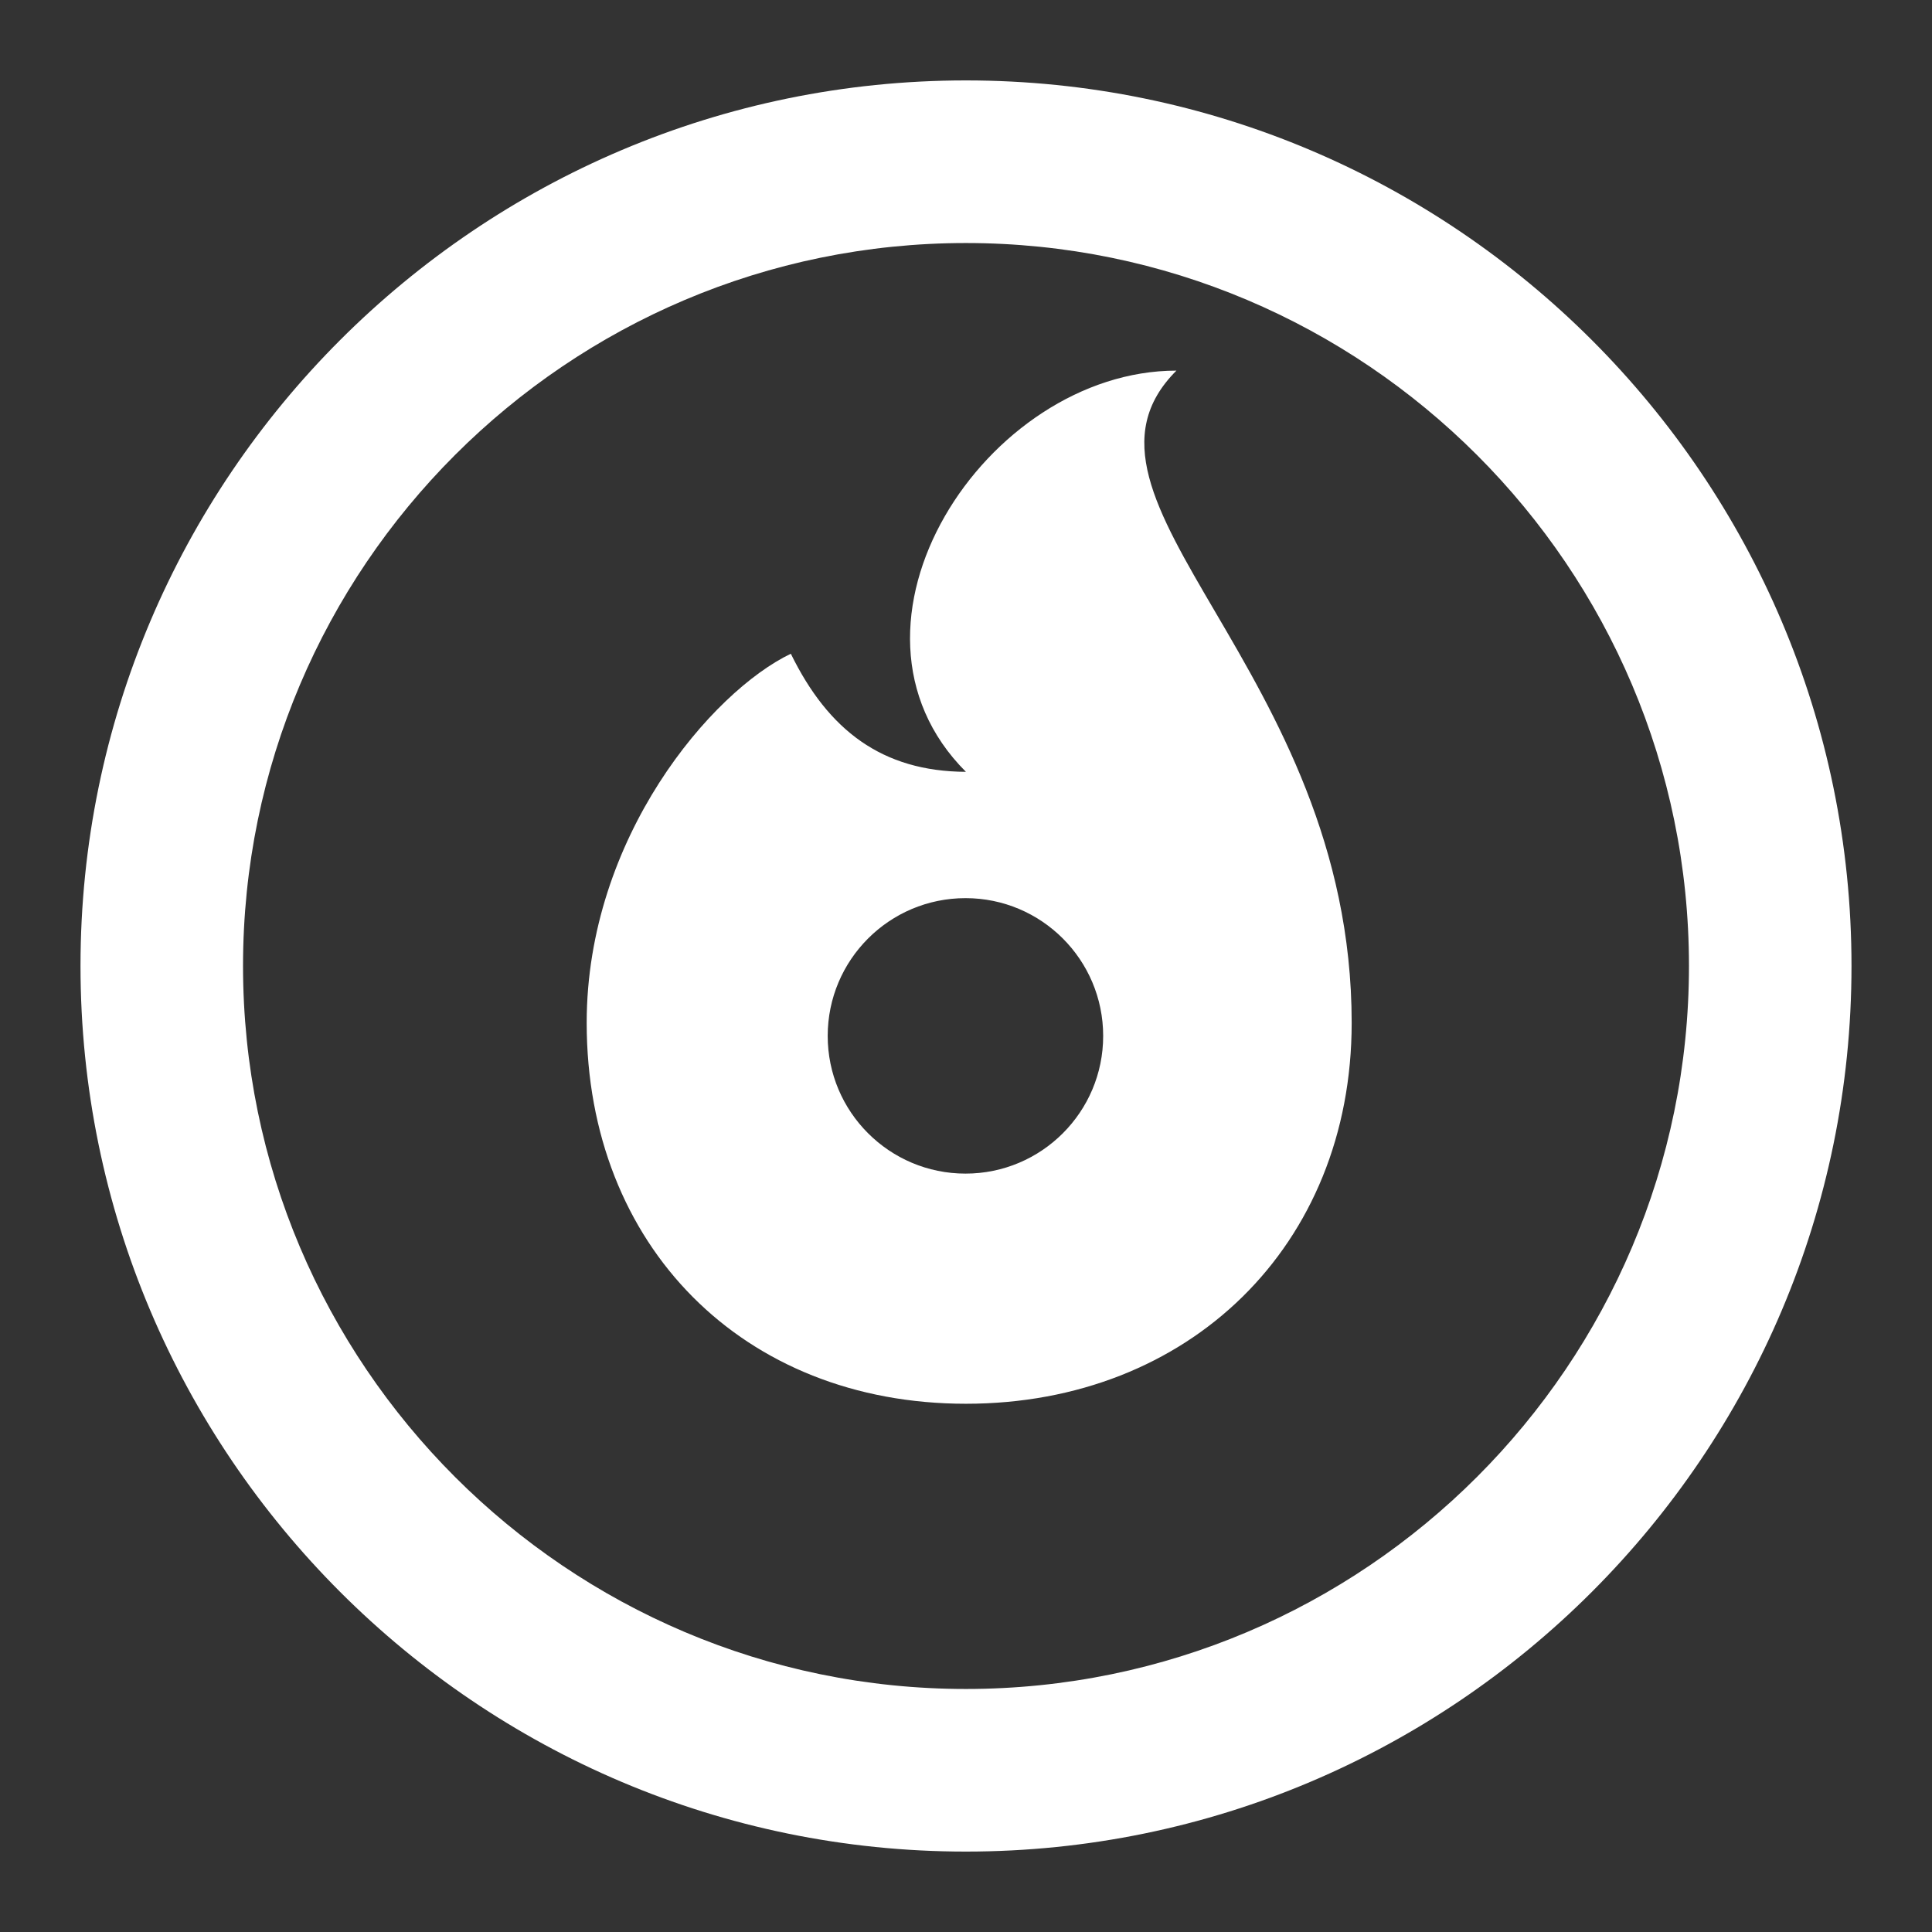 <?xml version="1.0" encoding="UTF-8" standalone="no"?>
<svg width="24px" height="24px" viewBox="0 0 24 24" version="1.1" xmlns="http://www.w3.org/2000/svg" xmlns:xlink="http://www.w3.org/1999/xlink" xmlns:sketch="http://www.bohemiancoding.com/sketch/ns">
    <rect x="0" y="0" width="24" height="24" fill="#333333" stroke="none"/>
    <!-- Generator: Sketch 3.3.3 (12081) - http://www.bohemiancoding.com/sketch -->
    <title>logo_footer</title>
    <desc>Created with Sketch.</desc>
    <defs></defs>
    <g id="Page-1" stroke="none" stroke-width="1" fill="none" fill-rule="evenodd" sketch:type="MSPage">
        <g id="logo_footer" sketch:type="MSArtboardGroup" fill="#FFFFFF">
            <path d="M10.282,12.869 C10.282,11.923 11.049,11.157 11.994,11.157 C12.938,11.157 13.704,11.923 13.704,12.869 C13.704,13.813 12.938,14.579 11.994,14.579 C11.049,14.579 10.282,13.813 10.282,12.869 L10.282,12.869 Z M11.999,23.001 C5.934,23.001 1,18.066 1,11.999 C1,5.934 5.934,0.999 11.999,0.999 C18.066,0.999 23,5.934 23,11.999 C23,18.066 18.066,23.001 11.999,23.001 L11.999,23.001 Z M11.999,3.019 C7.048,3.019 3.019,7.047 3.019,11.999 C3.019,16.952 7.048,20.981 11.999,20.981 C16.952,20.981 20.981,16.952 20.981,11.999 C20.981,7.047 16.952,3.019 11.999,3.019 L11.999,3.019 Z M9.824,8.121 C8.845,8.589 7.288,10.4 7.288,12.706 C7.288,15.475 9.23,17.438 11.999,17.438 C14.769,17.438 16.791,15.475 16.791,12.706 C16.791,8.298 13.003,6.213 14.614,4.604 C12.246,4.604 10.18,7.769 11.999,9.588 C10.957,9.583 10.289,9.071 9.824,8.121 L9.824,8.121 Z" id="Imported-Layers" sketch:type="MSShapeGroup"></path>
        </g>
    </g>
</svg>